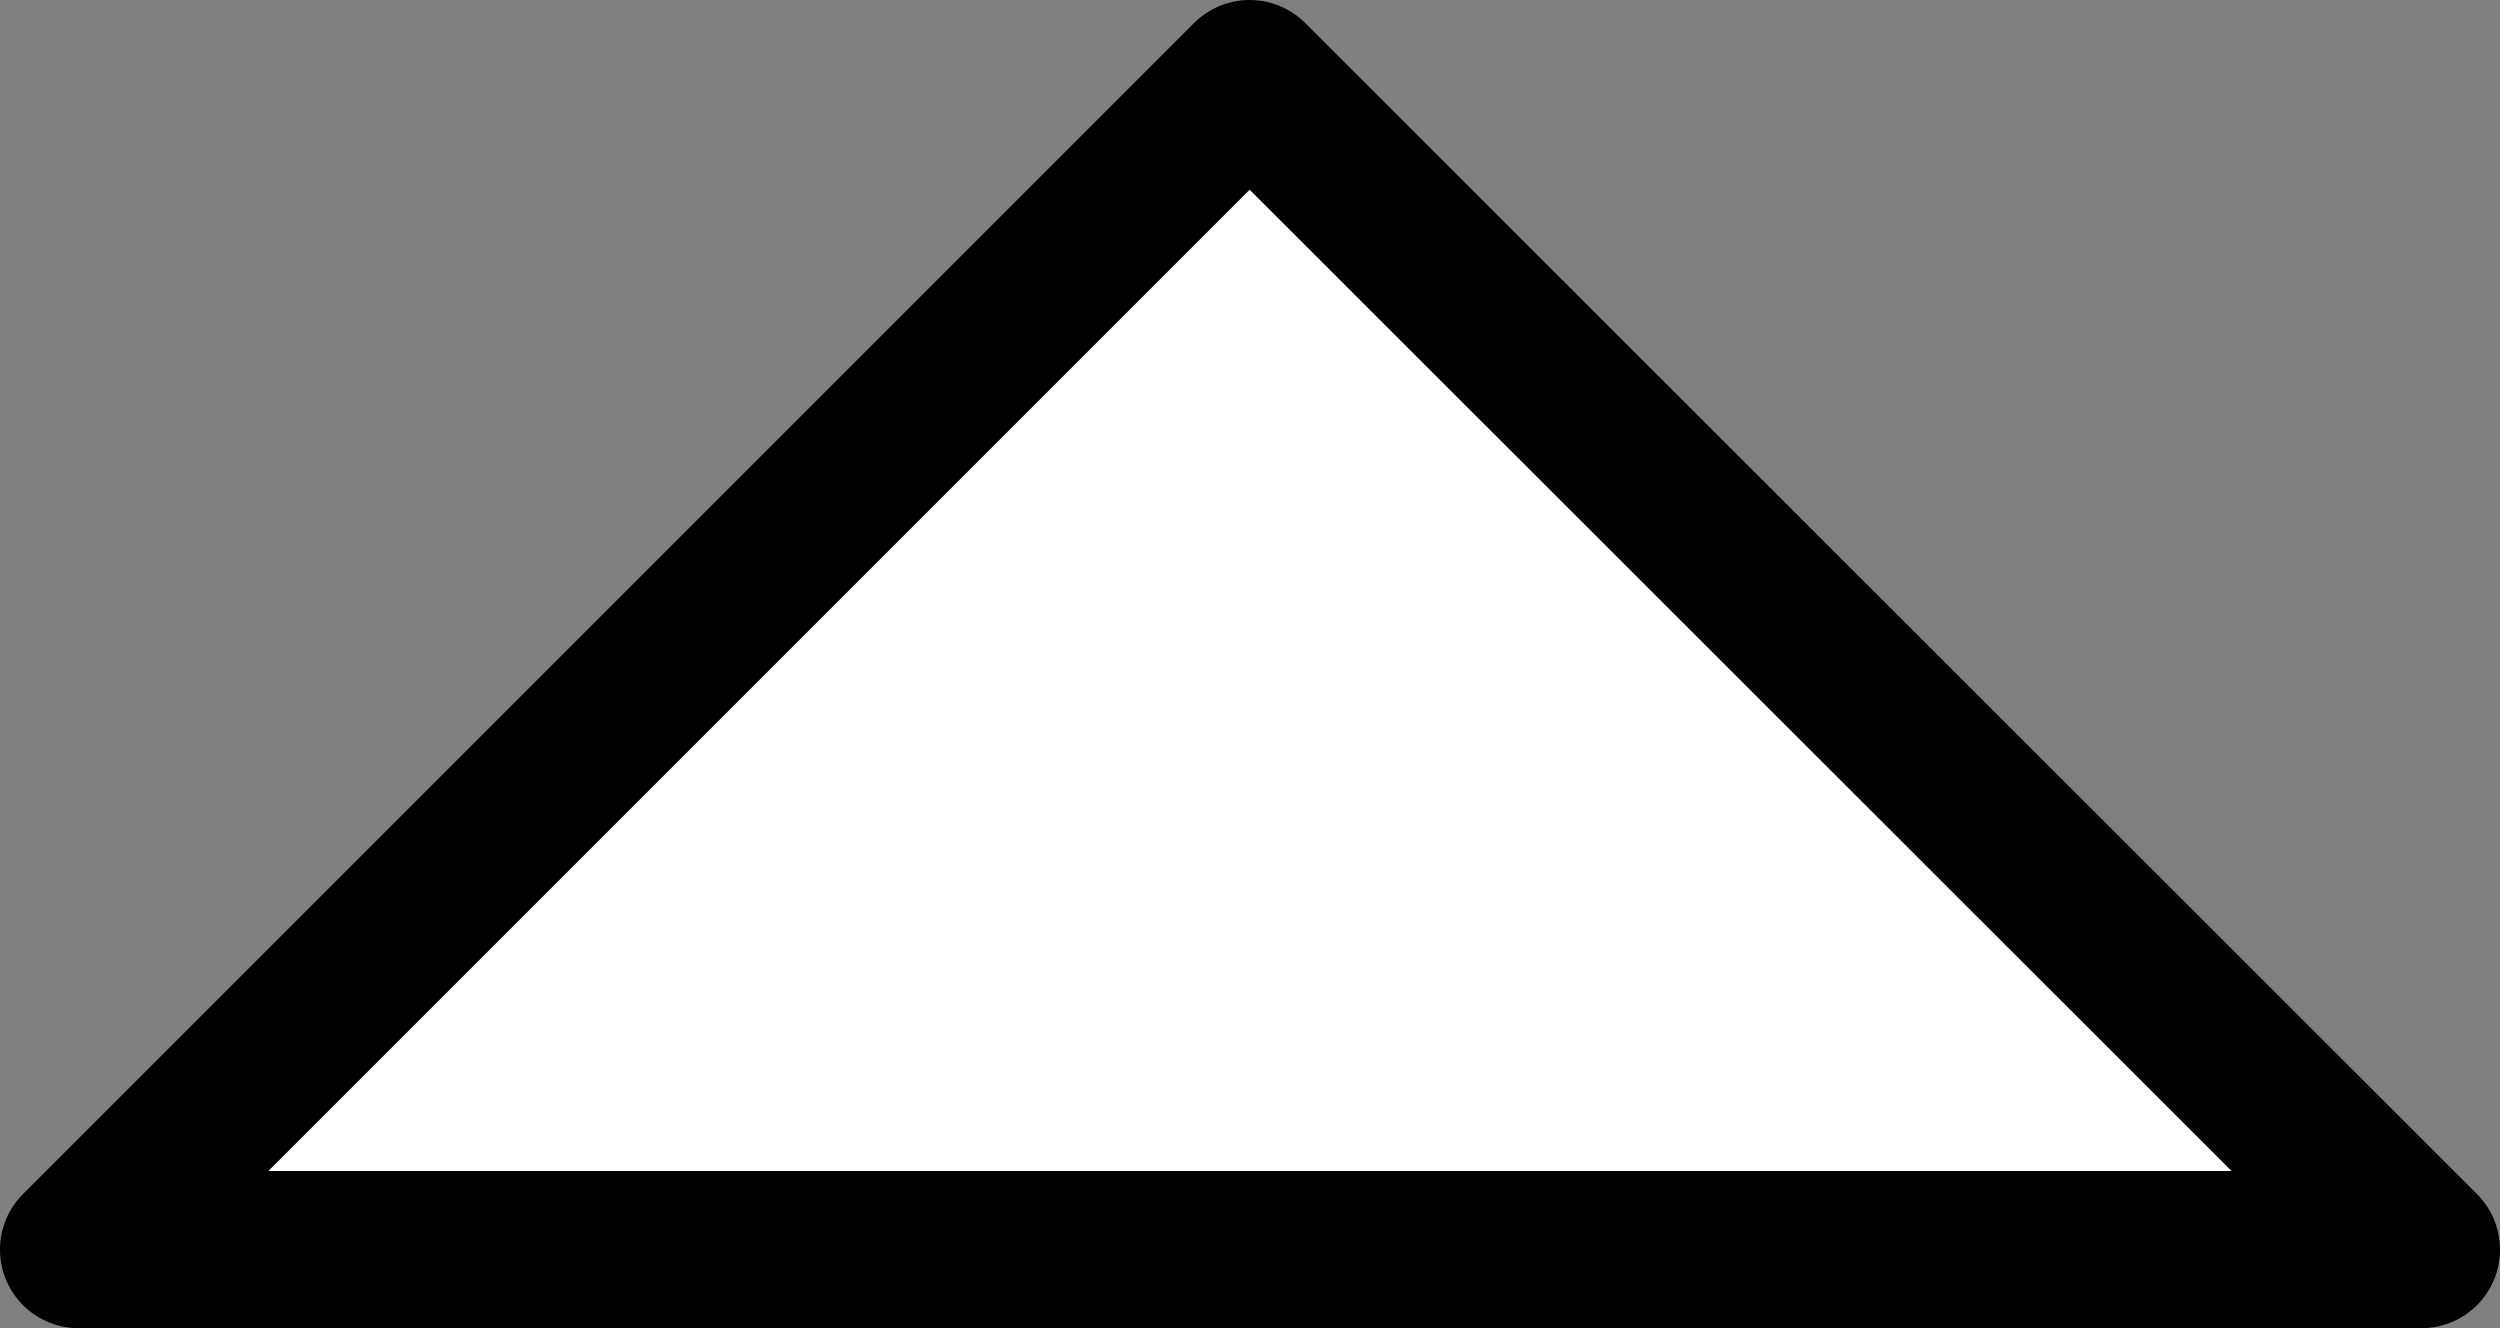 <svg xmlns="http://www.w3.org/2000/svg" viewBox="0 0 31.81 16.9"><rect x="0" y="0" width="31.81" height="16.9" fill="#808080" stroke="none"/><defs><style>.cls-1{fill:#fff;stroke:#000;stroke-linecap:round;stroke-linejoin:round;stroke-width:2px;}</style></defs><title>select</title><g id="Layer_2" data-name="Layer 2"><path class="cls-1" d="M1 15.9L15.9 1l14.91 14.9H1z" id="Layer_1-2" data-name="Layer 1"/></g></svg>